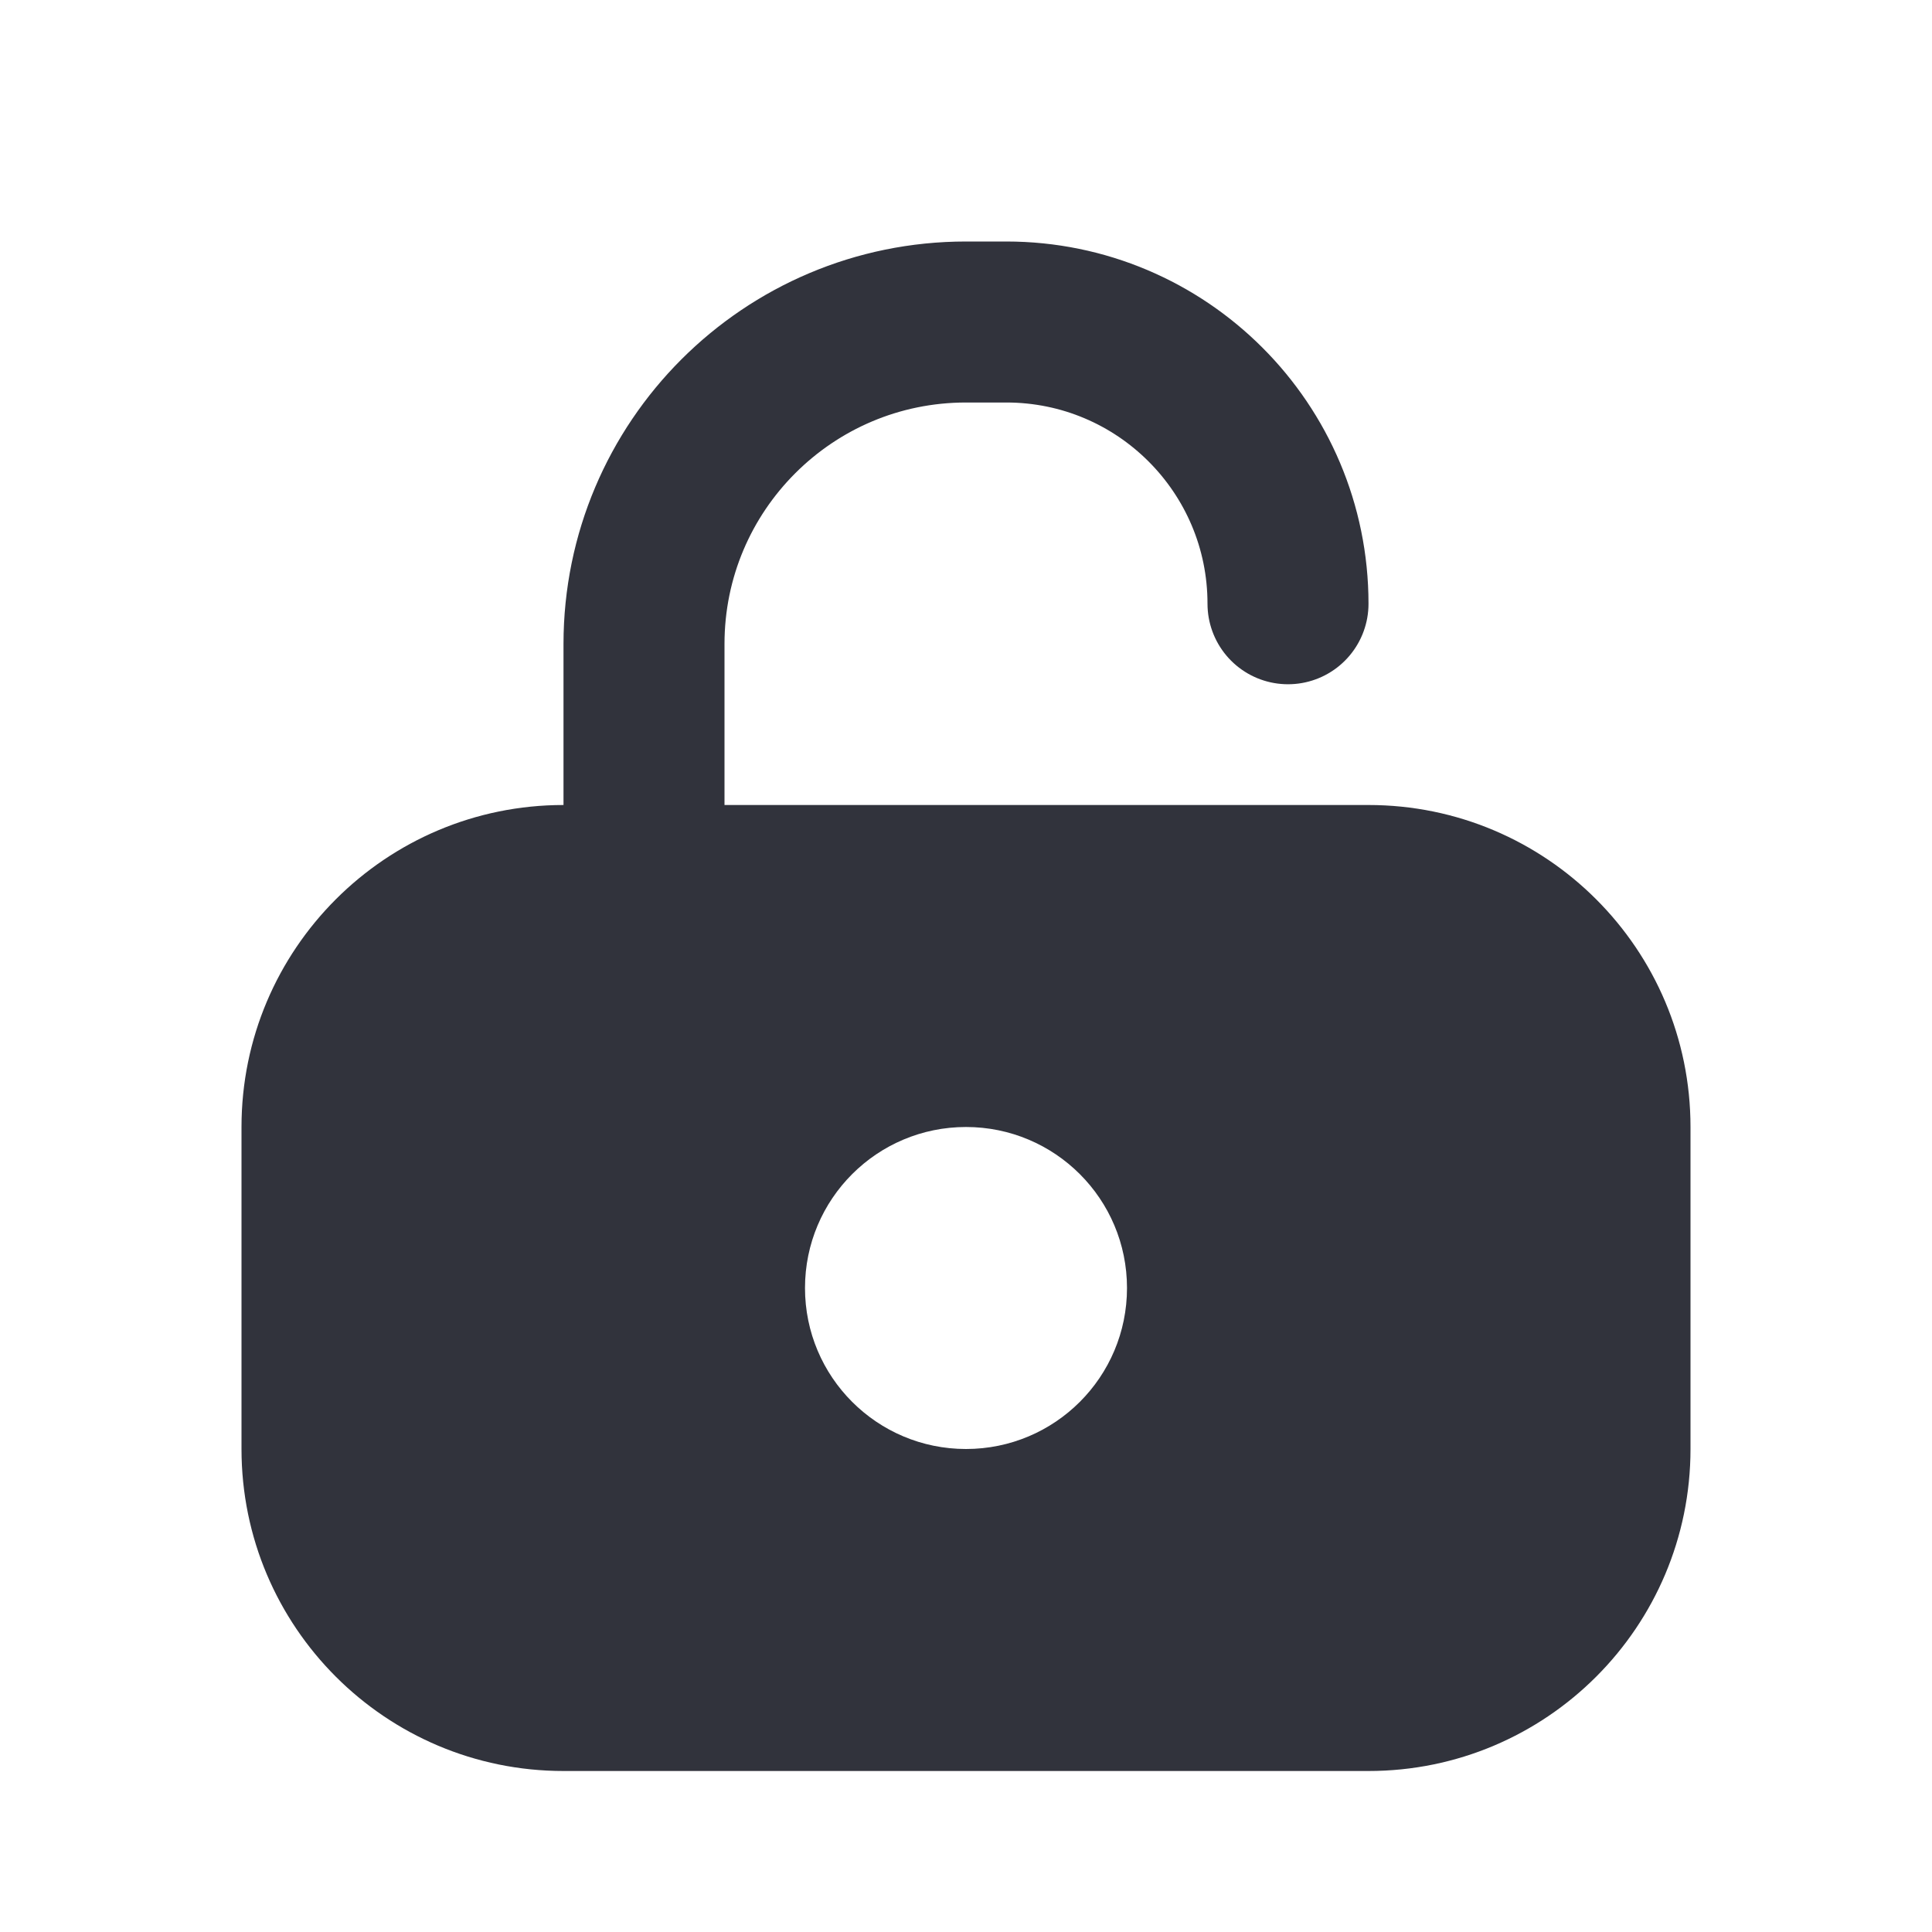 <svg width="24" height="24" viewBox="0 0 24 24" fill="none" xmlns="http://www.w3.org/2000/svg">
<path d="M8 11V8C8 5.791 9.791 4 12 4H12.5C14.433 4 16 5.567 16 7.5V7.5" stroke="#31333C" stroke-width="2" stroke-linecap="round"/>
<path fill-rule="evenodd" clip-rule="evenodd" d="M7 10C4.791 10 3 11.791 3 14V18C3 20.209 4.791 22 7 22H17C19.209 22 21 20.209 21 18V14C21 11.791 19.209 10 17 10H7ZM12 18C13.105 18 14 17.105 14 16C14 14.895 13.105 14 12 14C10.895 14 10 14.895 10 16C10 17.105 10.895 18 12 18Z" fill="#31333C"/>
</svg>
